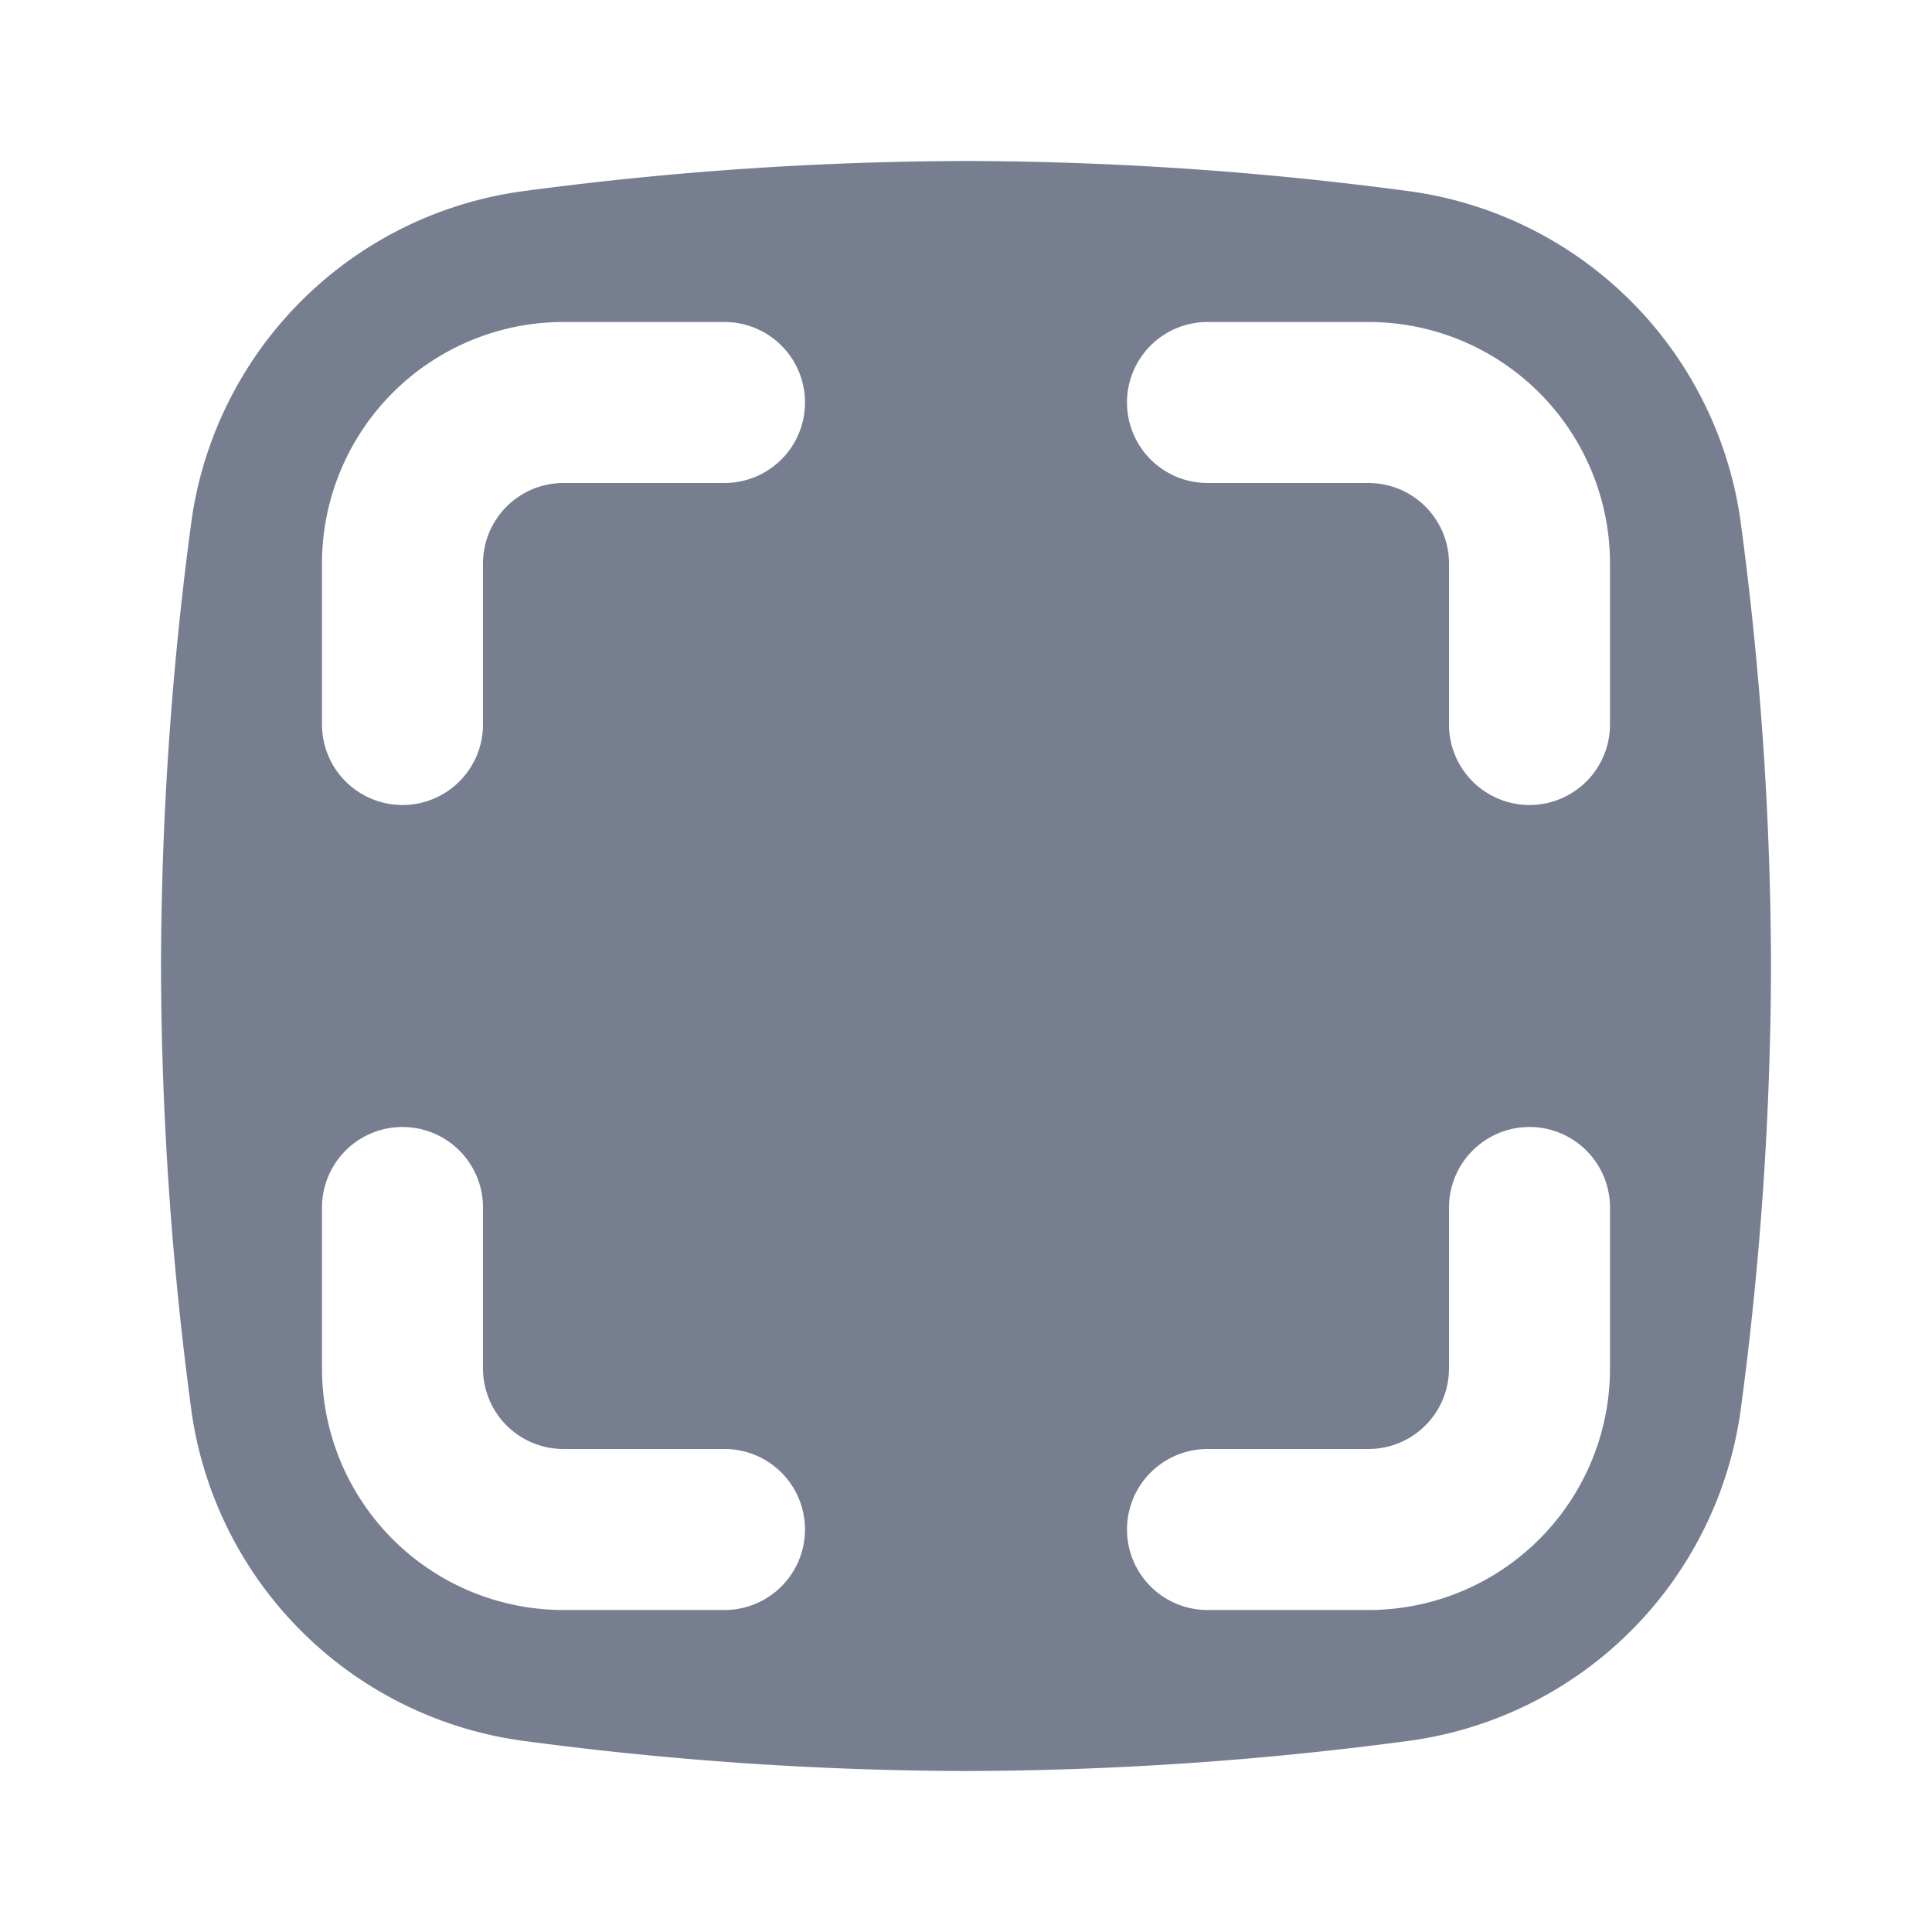 <svg id="icons_Full_Screen_Filled" data-name="icons/Full Screen/Filled" xmlns="http://www.w3.org/2000/svg" width="24" height="24" viewBox="0 0 24 24">
  <path id="Shape" d="M.369,4.542A4.811,4.811,0,0,1,4.542.369,42.089,42.089,0,0,1,10,0a42.091,42.091,0,0,1,5.458.369,4.811,4.811,0,0,1,4.173,4.173A42.082,42.082,0,0,1,20,10a42.084,42.084,0,0,1-.369,5.458,4.811,4.811,0,0,1-4.173,4.173A42.084,42.084,0,0,1,10,20a42.082,42.082,0,0,1-5.458-.369A4.811,4.811,0,0,1,.369,15.458,42.091,42.091,0,0,1,0,10,42.089,42.089,0,0,1,.369,4.542ZM3,12a1,1,0,0,1,1,1v2a1,1,0,0,0,1,1H7a1,1,0,0,1,0,2H5a3,3,0,0,1-3-3V13A1,1,0,0,1,3,12Zm13,1a1,1,0,0,1,2,0v2a3,3,0,0,1-3,3H13a1,1,0,0,1,0-2h2a1,1,0,0,0,1-1ZM3,8A1,1,0,0,0,4,7V5A1,1,0,0,1,5,4H7A1,1,0,0,0,7,2H5A3,3,0,0,0,2,5V7A1,1,0,0,0,3,8ZM16,7a1,1,0,0,0,2,0V5a3,3,0,0,0-3-3H13a1,1,0,0,0,0,2h2a1,1,0,0,1,1,1Z" transform="translate(2 2)" fill="#777e90" fill-rule="evenodd"/>
</svg>
